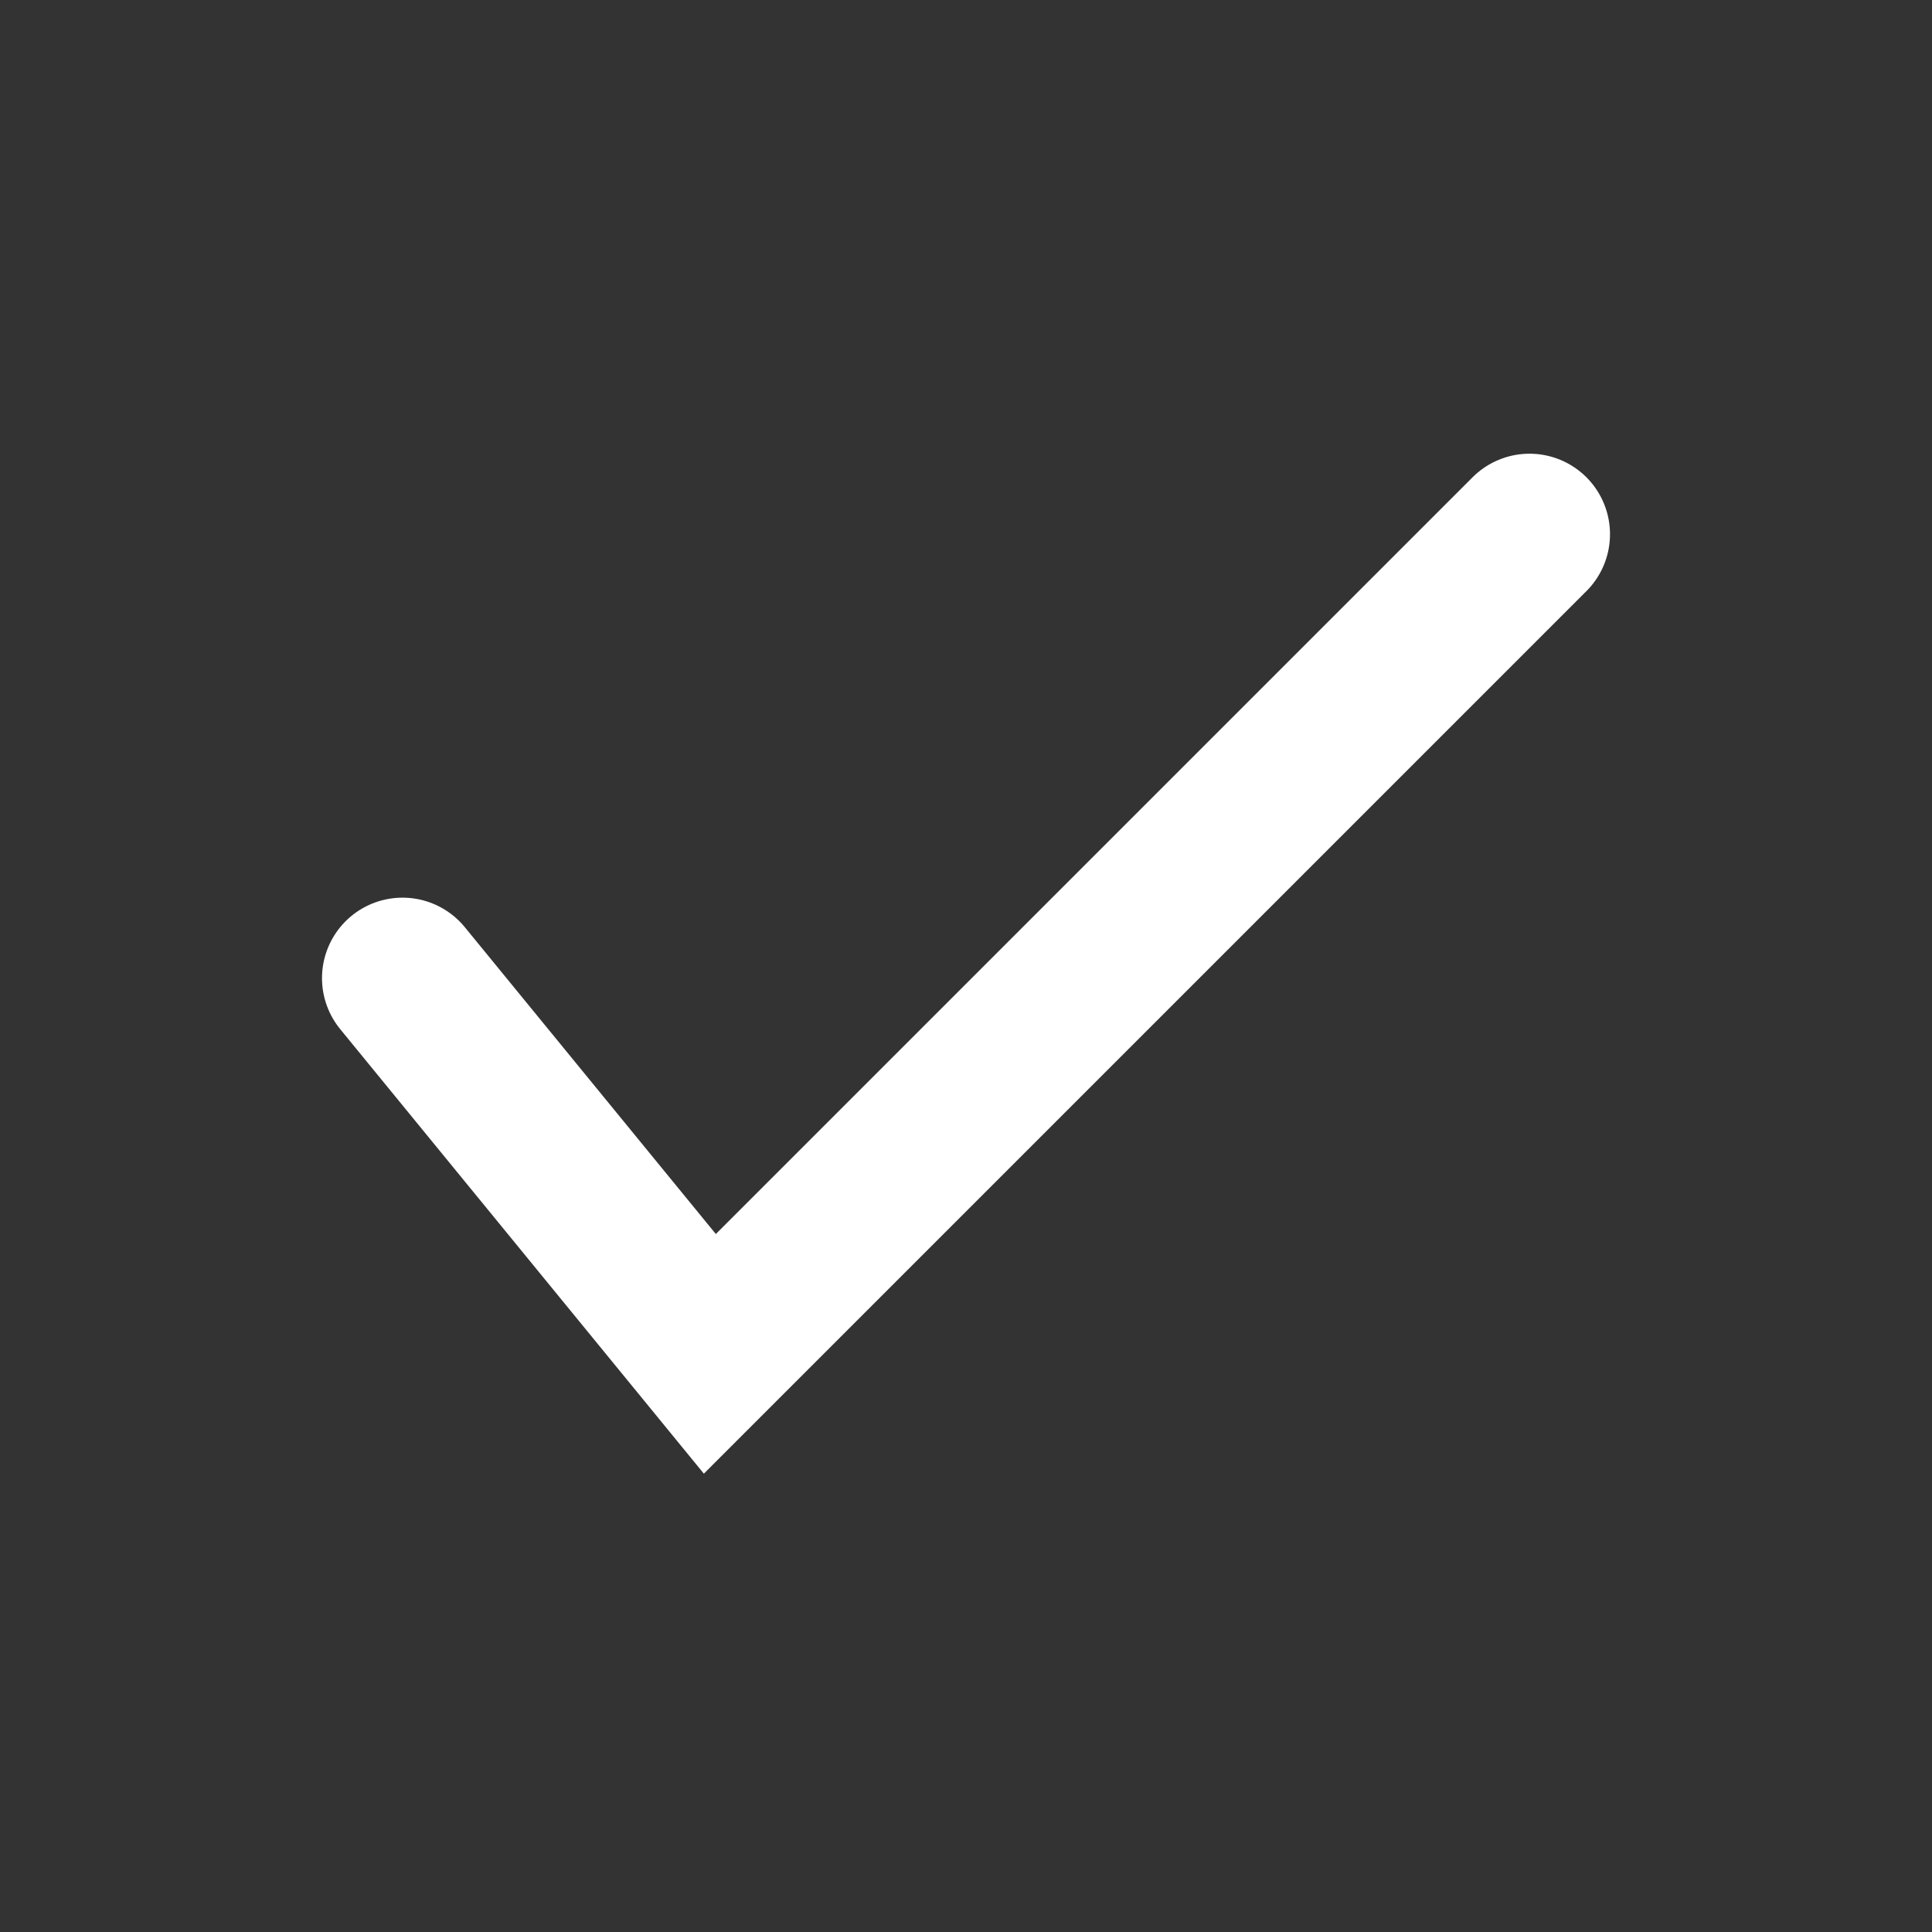 <svg width="24" height="24" viewBox="0 0 24 24" fill="none" xmlns="http://www.w3.org/2000/svg">
<rect x="0" y="0" width="24" height="24" fill="#333333" stroke="none"/>
<g id="Frame 36">
<path id="Vector 2" d="M5 12.151L8.818 16.818L19 6.636" stroke="white" stroke-width="2" stroke-linecap="round"/>
</g>
</svg>
